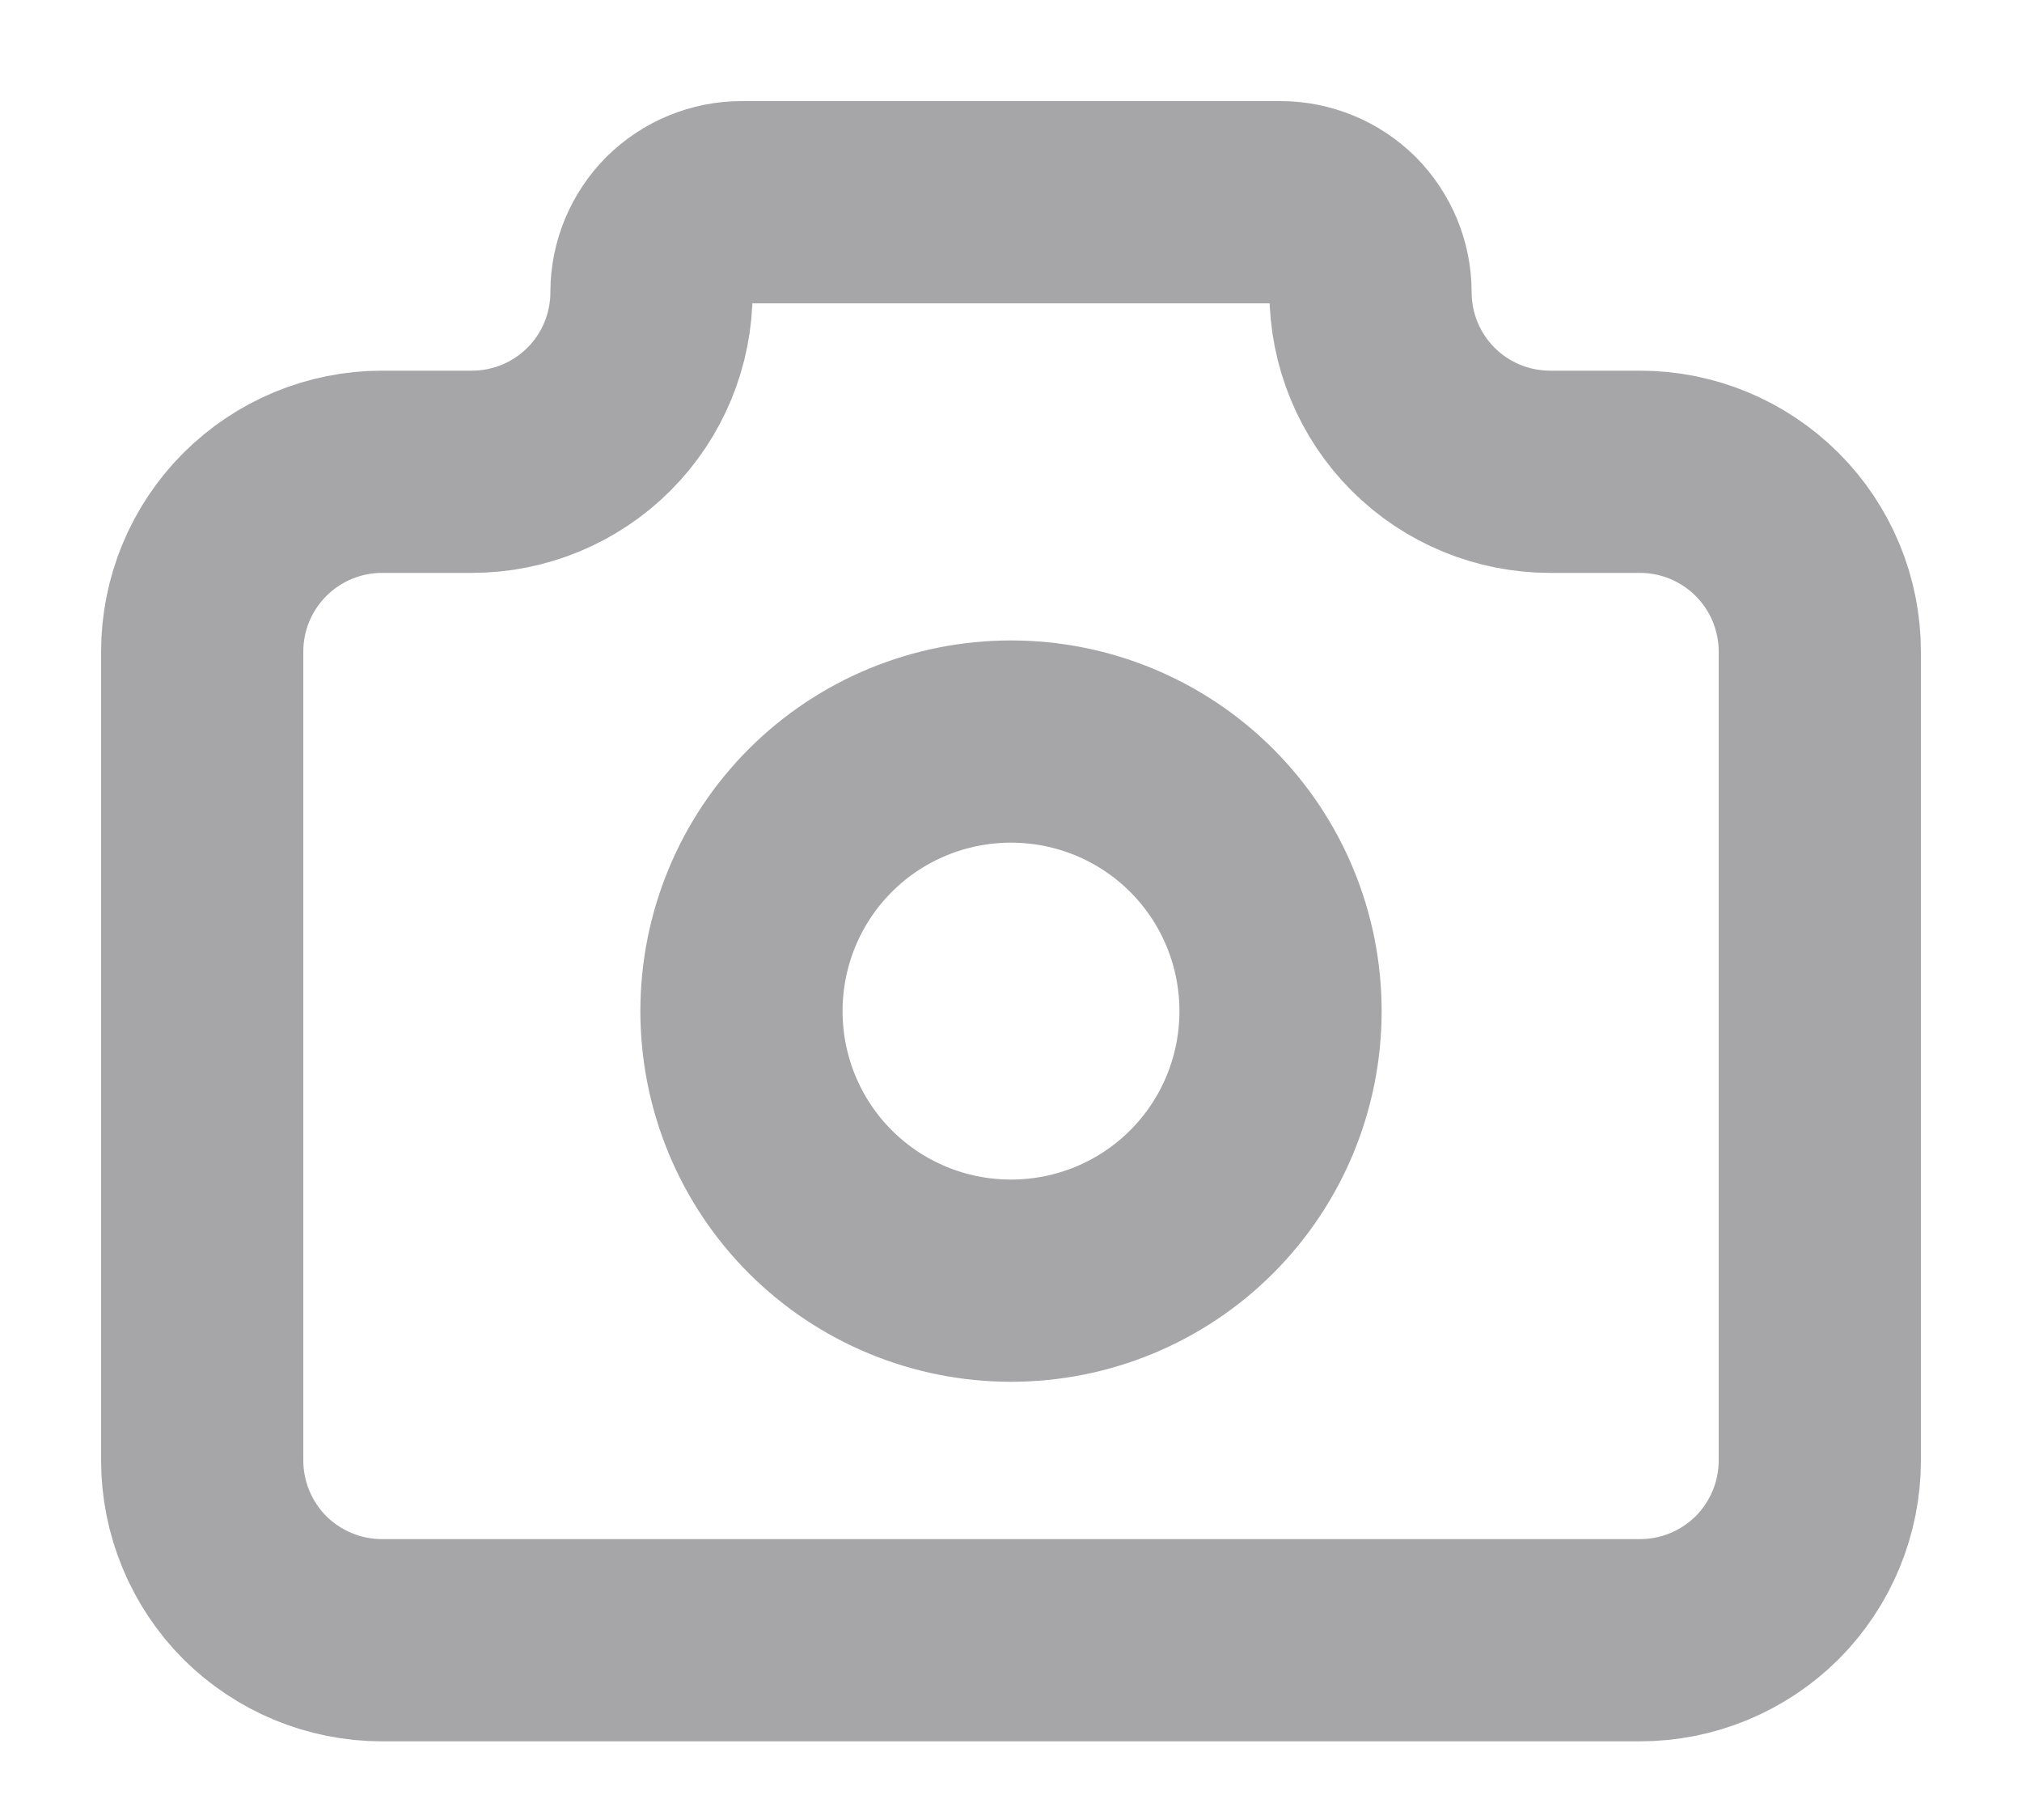 <svg width="10" height="9" viewBox="0 0 10 9" fill="none" xmlns="http://www.w3.org/2000/svg">
<path d="M1.889 2.333H2.333C2.569 2.333 2.795 2.24 2.962 2.073C3.129 1.906 3.222 1.68 3.222 1.444C3.222 1.327 3.269 1.214 3.352 1.13C3.436 1.047 3.549 1 3.667 1H6.333C6.451 1 6.564 1.047 6.648 1.13C6.731 1.214 6.778 1.327 6.778 1.444C6.778 1.68 6.871 1.906 7.038 2.073C7.205 2.24 7.431 2.333 7.667 2.333H8.111C8.347 2.333 8.573 2.427 8.74 2.594C8.906 2.76 9 2.986 9 3.222V7.222C9 7.458 8.906 7.684 8.74 7.851C8.573 8.017 8.347 8.111 8.111 8.111H1.889C1.653 8.111 1.427 8.017 1.26 7.851C1.094 7.684 1 7.458 1 7.222V3.222C1 2.986 1.094 2.76 1.26 2.594C1.427 2.427 1.653 2.333 1.889 2.333Z" stroke="#A6A6A8" stroke-linecap="round" stroke-linejoin="round"/>
<path d="M3.667 5C3.667 5.354 3.807 5.693 4.057 5.943C4.307 6.193 4.646 6.333 5 6.333C5.354 6.333 5.693 6.193 5.943 5.943C6.193 5.693 6.333 5.354 6.333 5C6.333 4.646 6.193 4.307 5.943 4.057C5.693 3.807 5.354 3.667 5 3.667C4.646 3.667 4.307 3.807 4.057 4.057C3.807 4.307 3.667 4.646 3.667 5Z" stroke="#A6A6A8" stroke-linecap="round" stroke-linejoin="round"/>
</svg>
